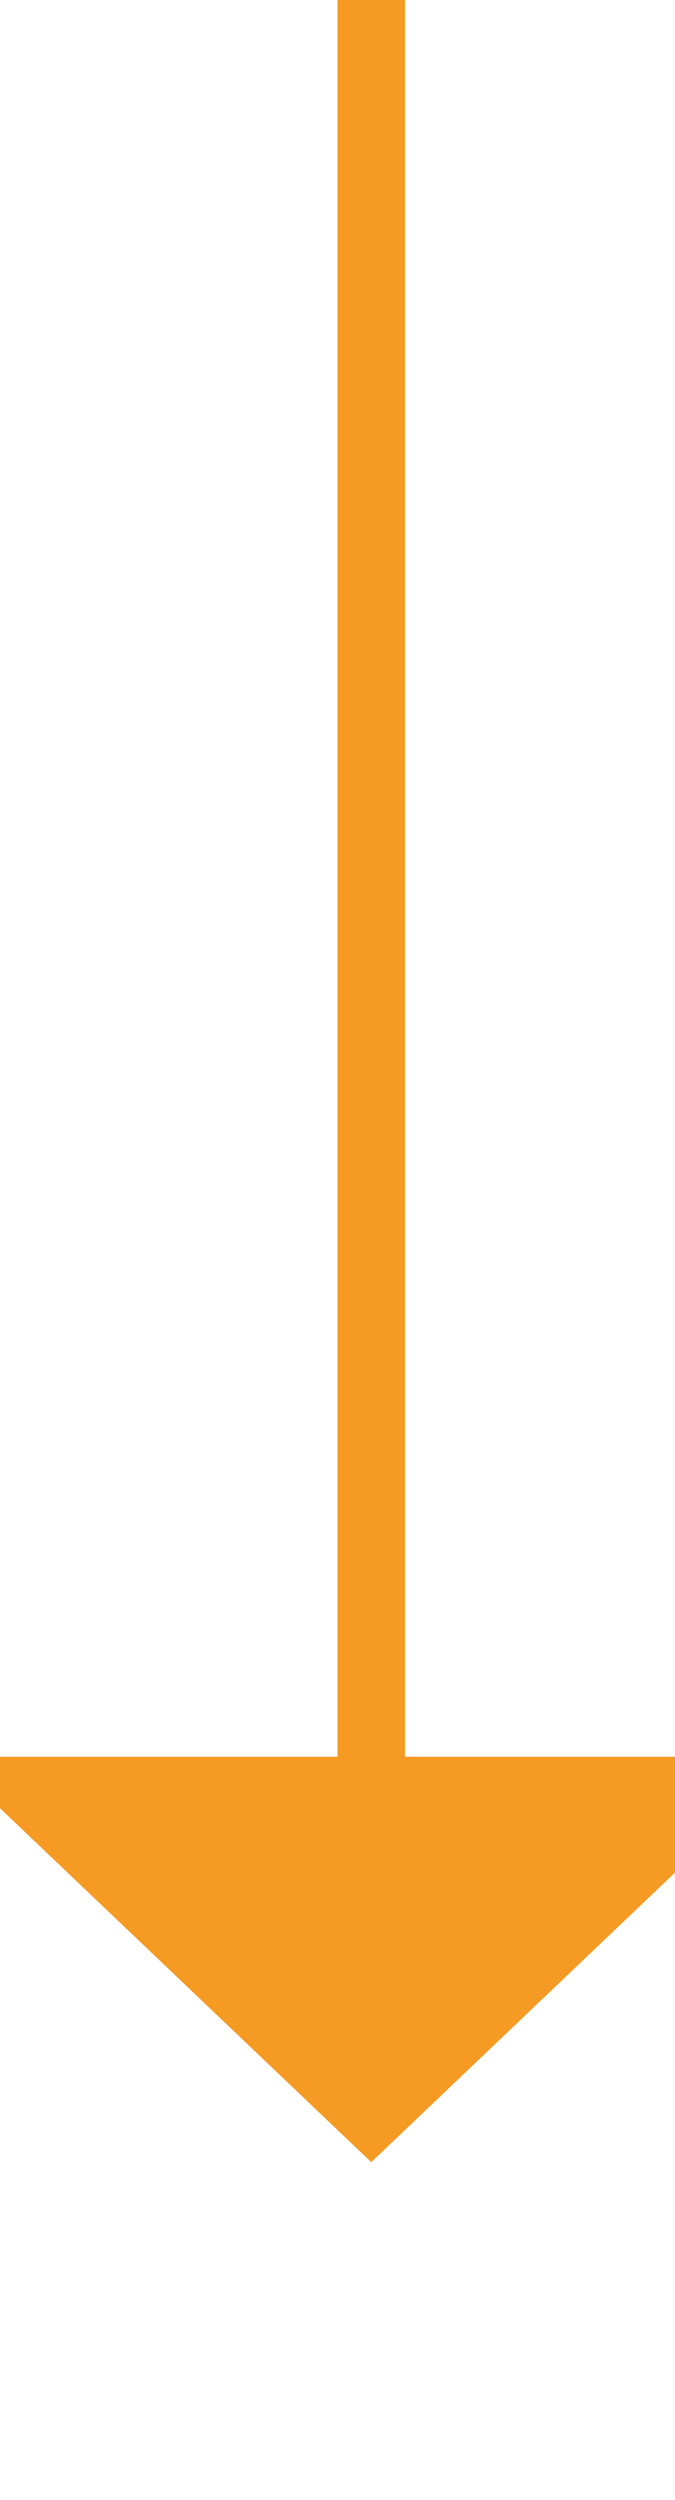 ﻿<?xml version="1.0" encoding="utf-8"?>
<svg version="1.1" xmlns:xlink="http://www.w3.org/1999/xlink" width="10px" height="37px" preserveAspectRatio="xMidYMin meet" viewBox="803 854  8 37" xmlns="http://www.w3.org/2000/svg">
  <path d="M 807.5 854  L 807.5 881  " stroke-width="1" stroke="#f59a23" fill="none" />
  <path d="M 801.2 880  L 807.5 886  L 813.8 880  L 801.2 880  Z " fill-rule="nonzero" fill="#f59a23" stroke="none" />
</svg>